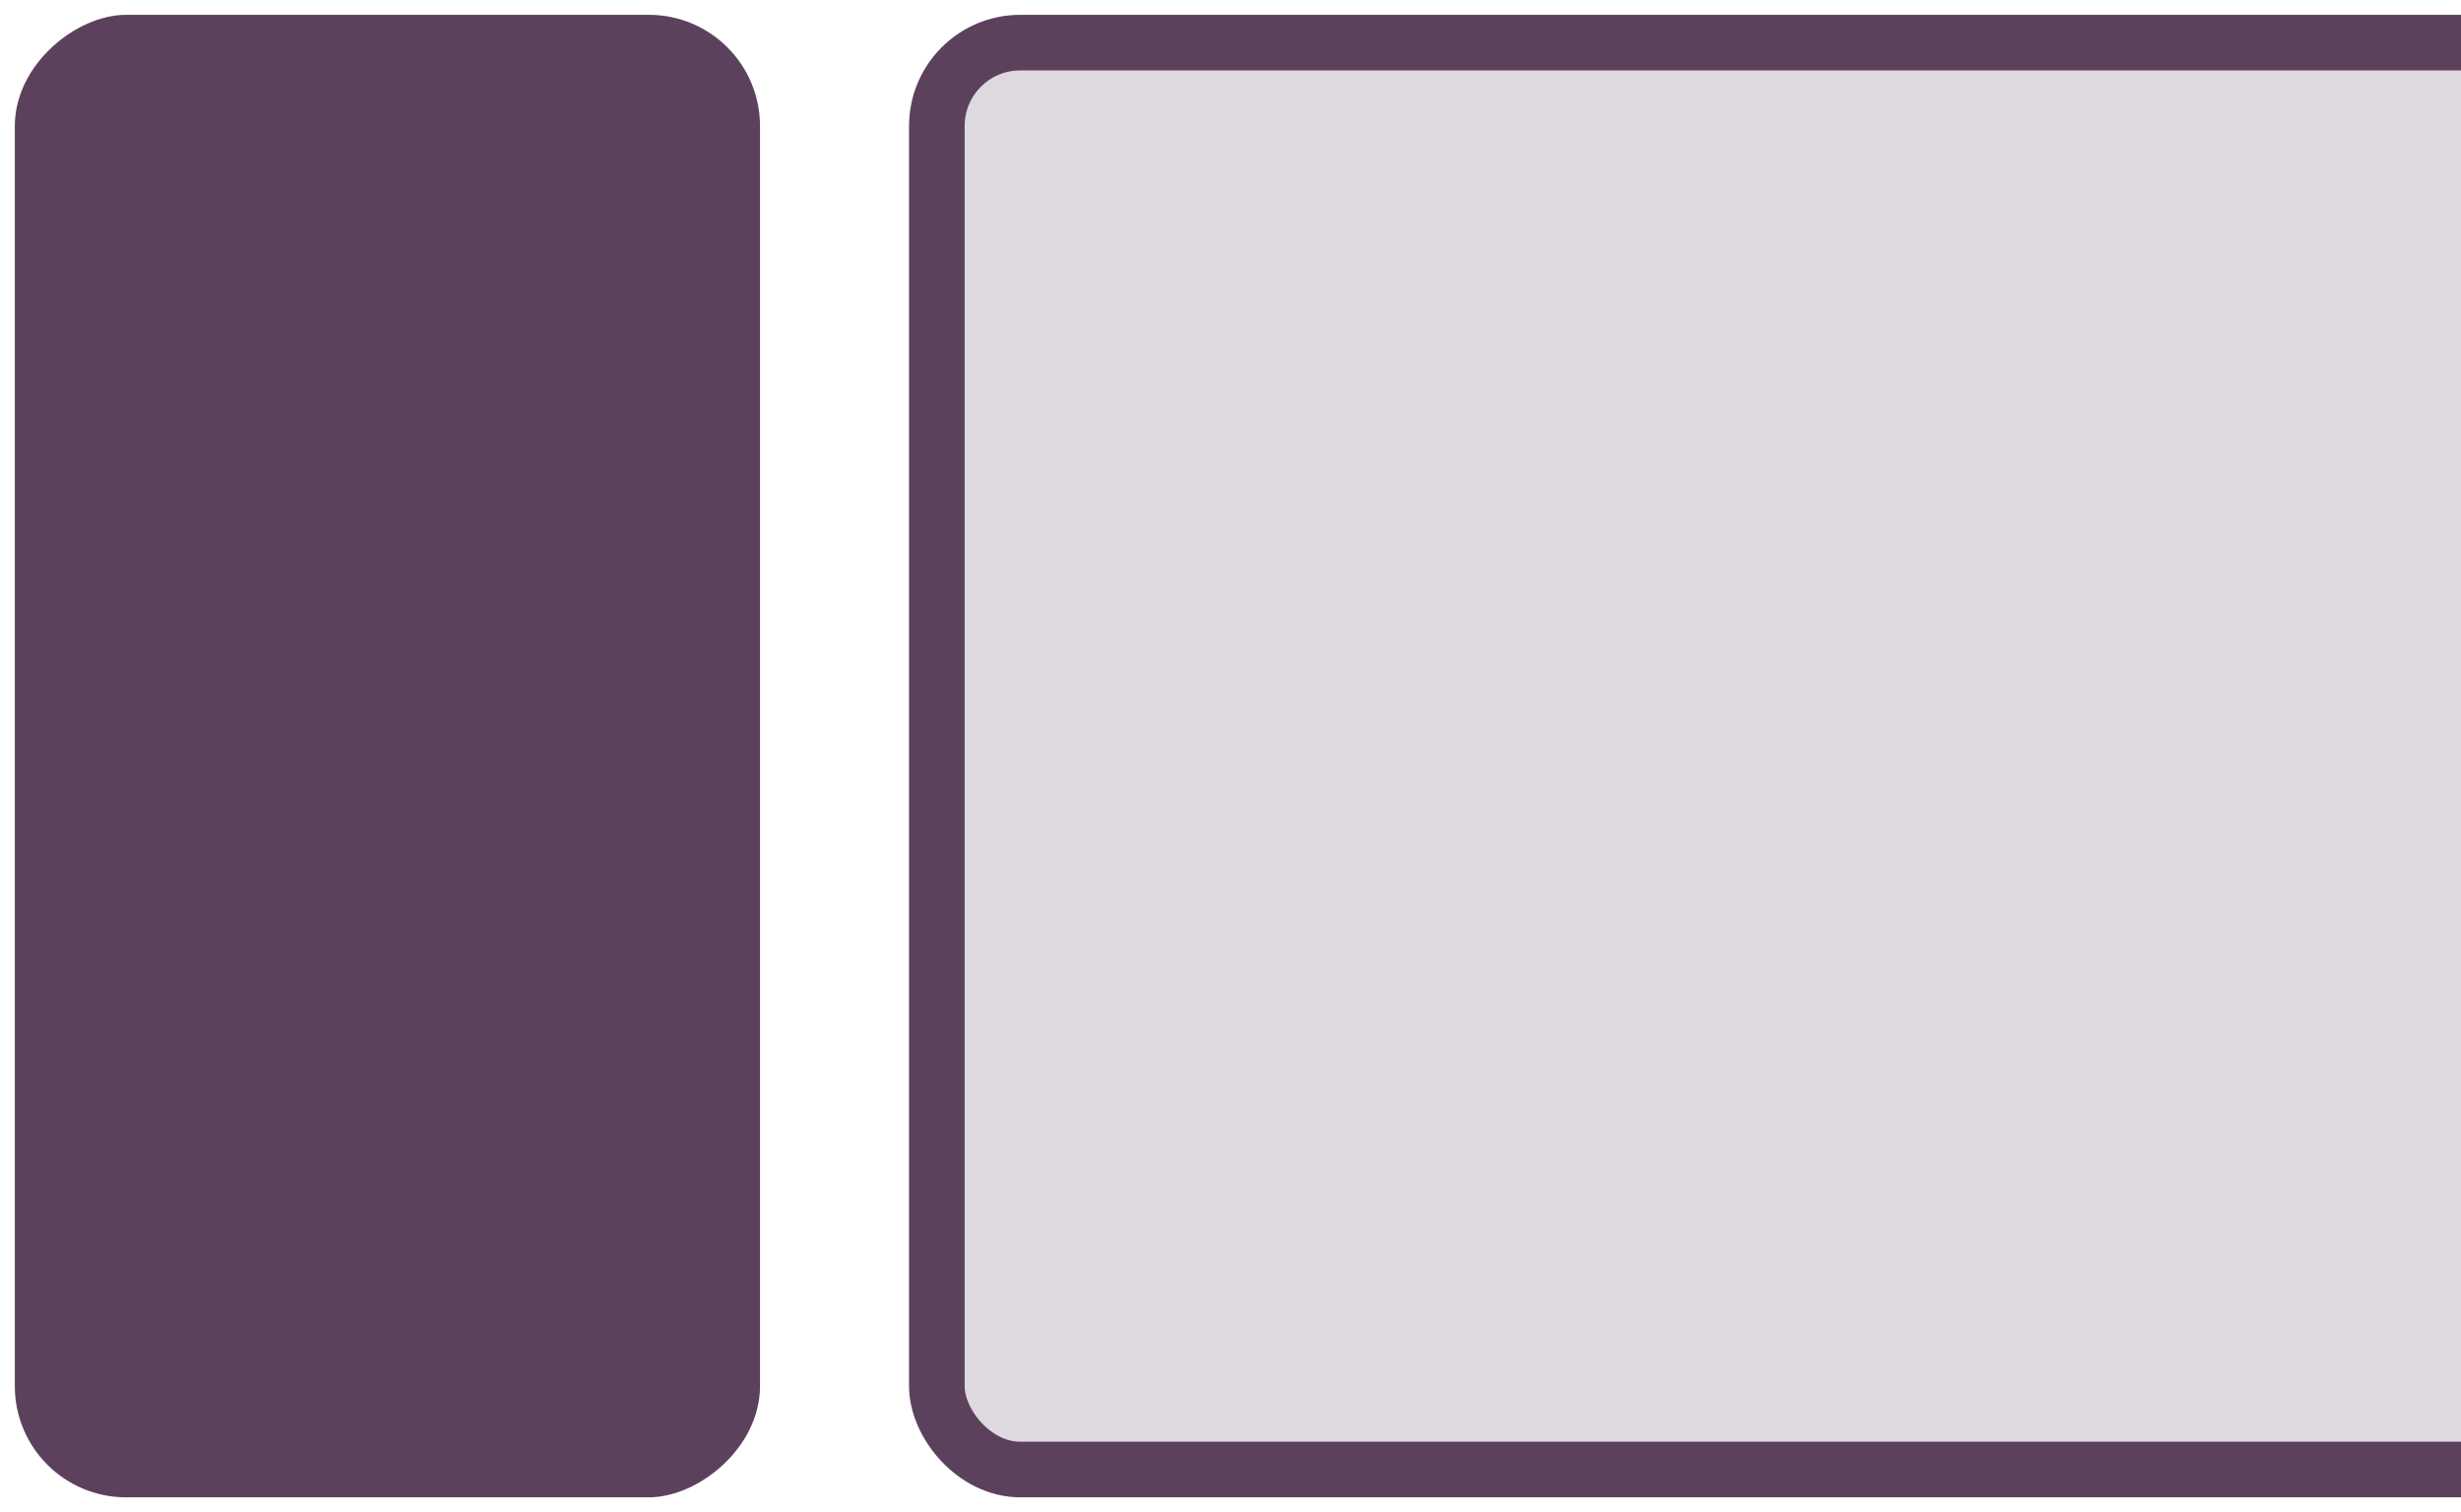<svg width="664" height="408" viewBox="0 0 664 408" fill="none" xmlns="http://www.w3.org/2000/svg">
<g filter="url(#filter0_d_159_342)">
<rect x="836.711" y="392.5" width="583.942" height="385" rx="22.5" transform="rotate(-180 836.711 392.5)" fill="#5C415D" fill-opacity="0.2" stroke="#5C415D" stroke-width="15"/>
<rect x="4" y="400" width="400" height="201.058" rx="30" transform="rotate(-90 4 400)" fill="#5C415D"/>
</g>
<defs>
<filter id="filter0_d_159_342" x="0" y="0" width="848.211" height="408" filterUnits="userSpaceOnUse" color-interpolation-filters="sRGB">
<feFlood flood-opacity="0" result="BackgroundImageFix"/>
<feColorMatrix in="SourceAlpha" type="matrix" values="0 0 0 0 0 0 0 0 0 0 0 0 0 0 0 0 0 0 127 0" result="hardAlpha"/>
<feOffset dy="4"/>
<feGaussianBlur stdDeviation="2"/>
<feComposite in2="hardAlpha" operator="out"/>
<feColorMatrix type="matrix" values="0 0 0 0 0 0 0 0 0 0 0 0 0 0 0 0 0 0 0.25 0"/>
<feBlend mode="normal" in2="BackgroundImageFix" result="effect1_dropShadow_159_342"/>
<feBlend mode="normal" in="SourceGraphic" in2="effect1_dropShadow_159_342" result="shape"/>
</filter>
</defs>
</svg>
